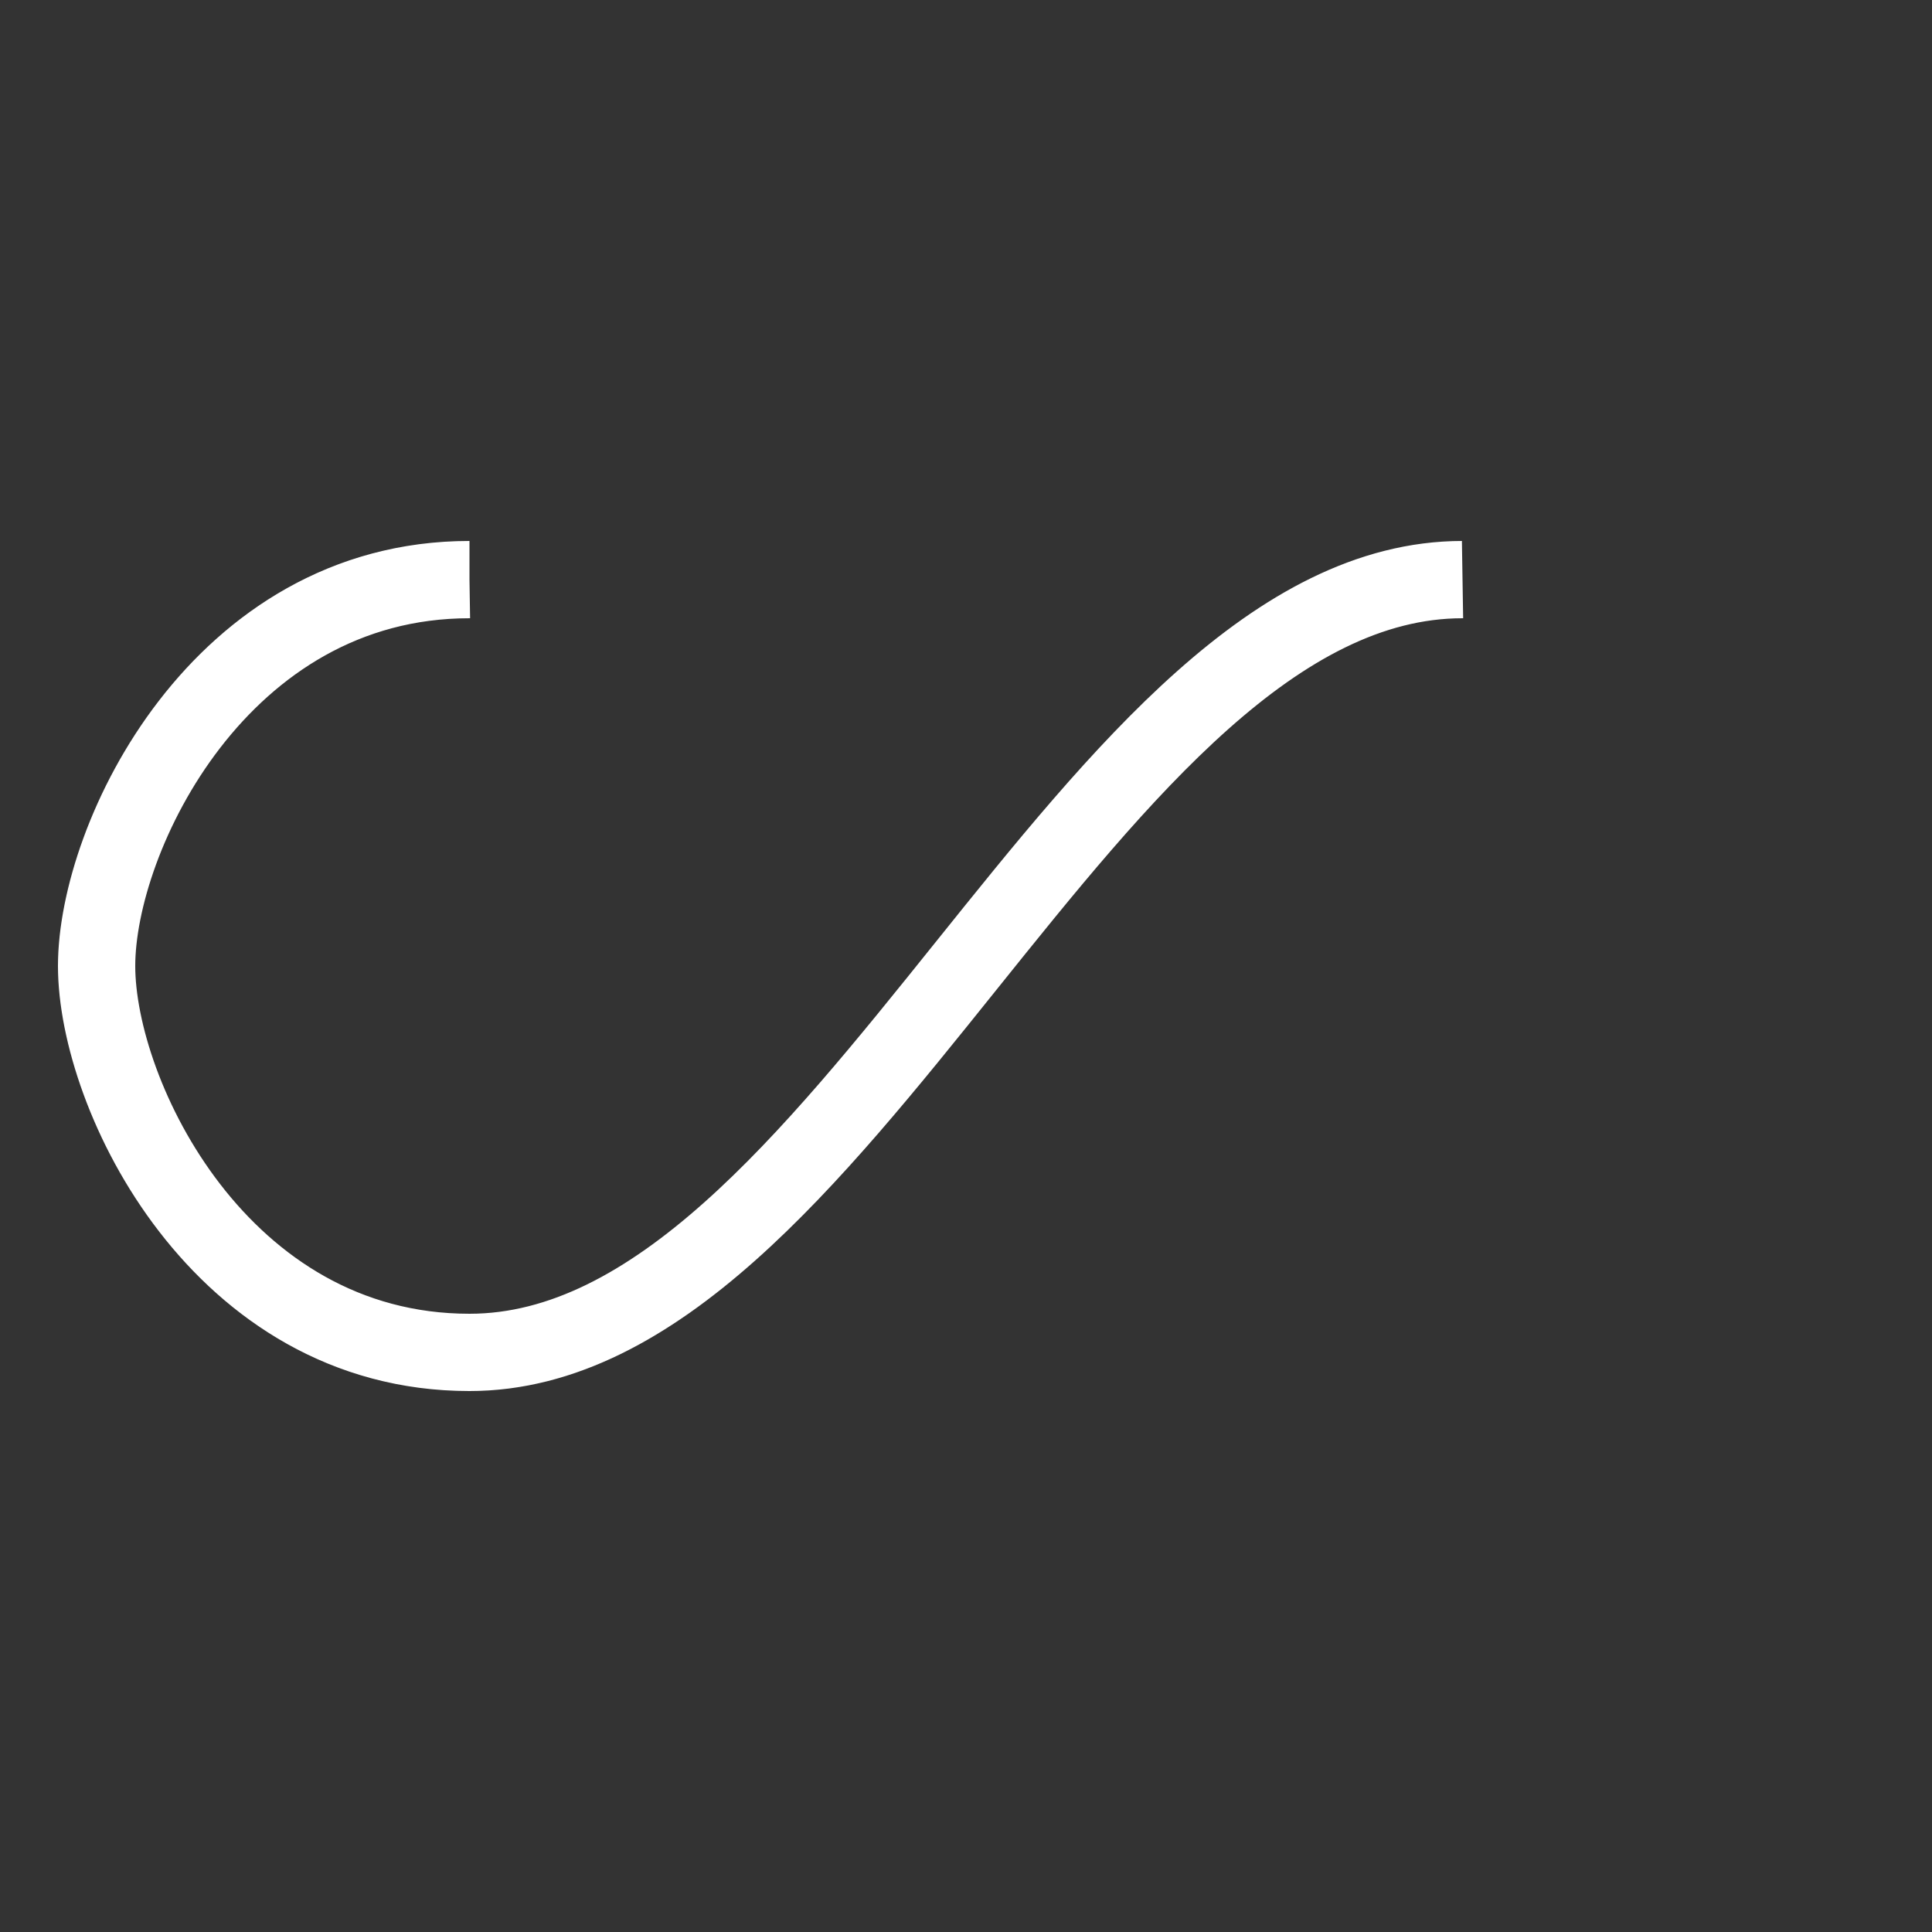 <svg width="200px"  height="200px"  xmlns="http://www.w3.org/2000/svg" viewBox="0 0 100 100" preserveAspectRatio="xMidYMid" class="lds-infinity" style="background: none;">
    <rect x="0" y="0" width="100" height="100" fill="#333333" stroke="none"/>
    <path fill="none" ng-attr-stroke="{{config.stroke}}" ng-attr-stroke-width="{{config.width}}" ng-attr-stroke-dasharray="{{config.dasharray}}" d="M24.3,30C11.4,30,5,43.3,5,50s6.4,20,19.3,20c19.3,0,32.1-40,51.4-40 C88.6,30,95,43.3,95,50s-6.4,20-19.3,20C56.4,70,43.6,30,24.3,30z" stroke="#ffffff" stroke-width="4" stroke-dasharray="128.294 128.294">
      <animate attributeName="stroke-dashoffset" calcMode="linear" values="0;256.589" keyTimes="0;1" dur="2.5" begin="0s" repeatCount="indefinite"></animate>
    </path>
  </svg>